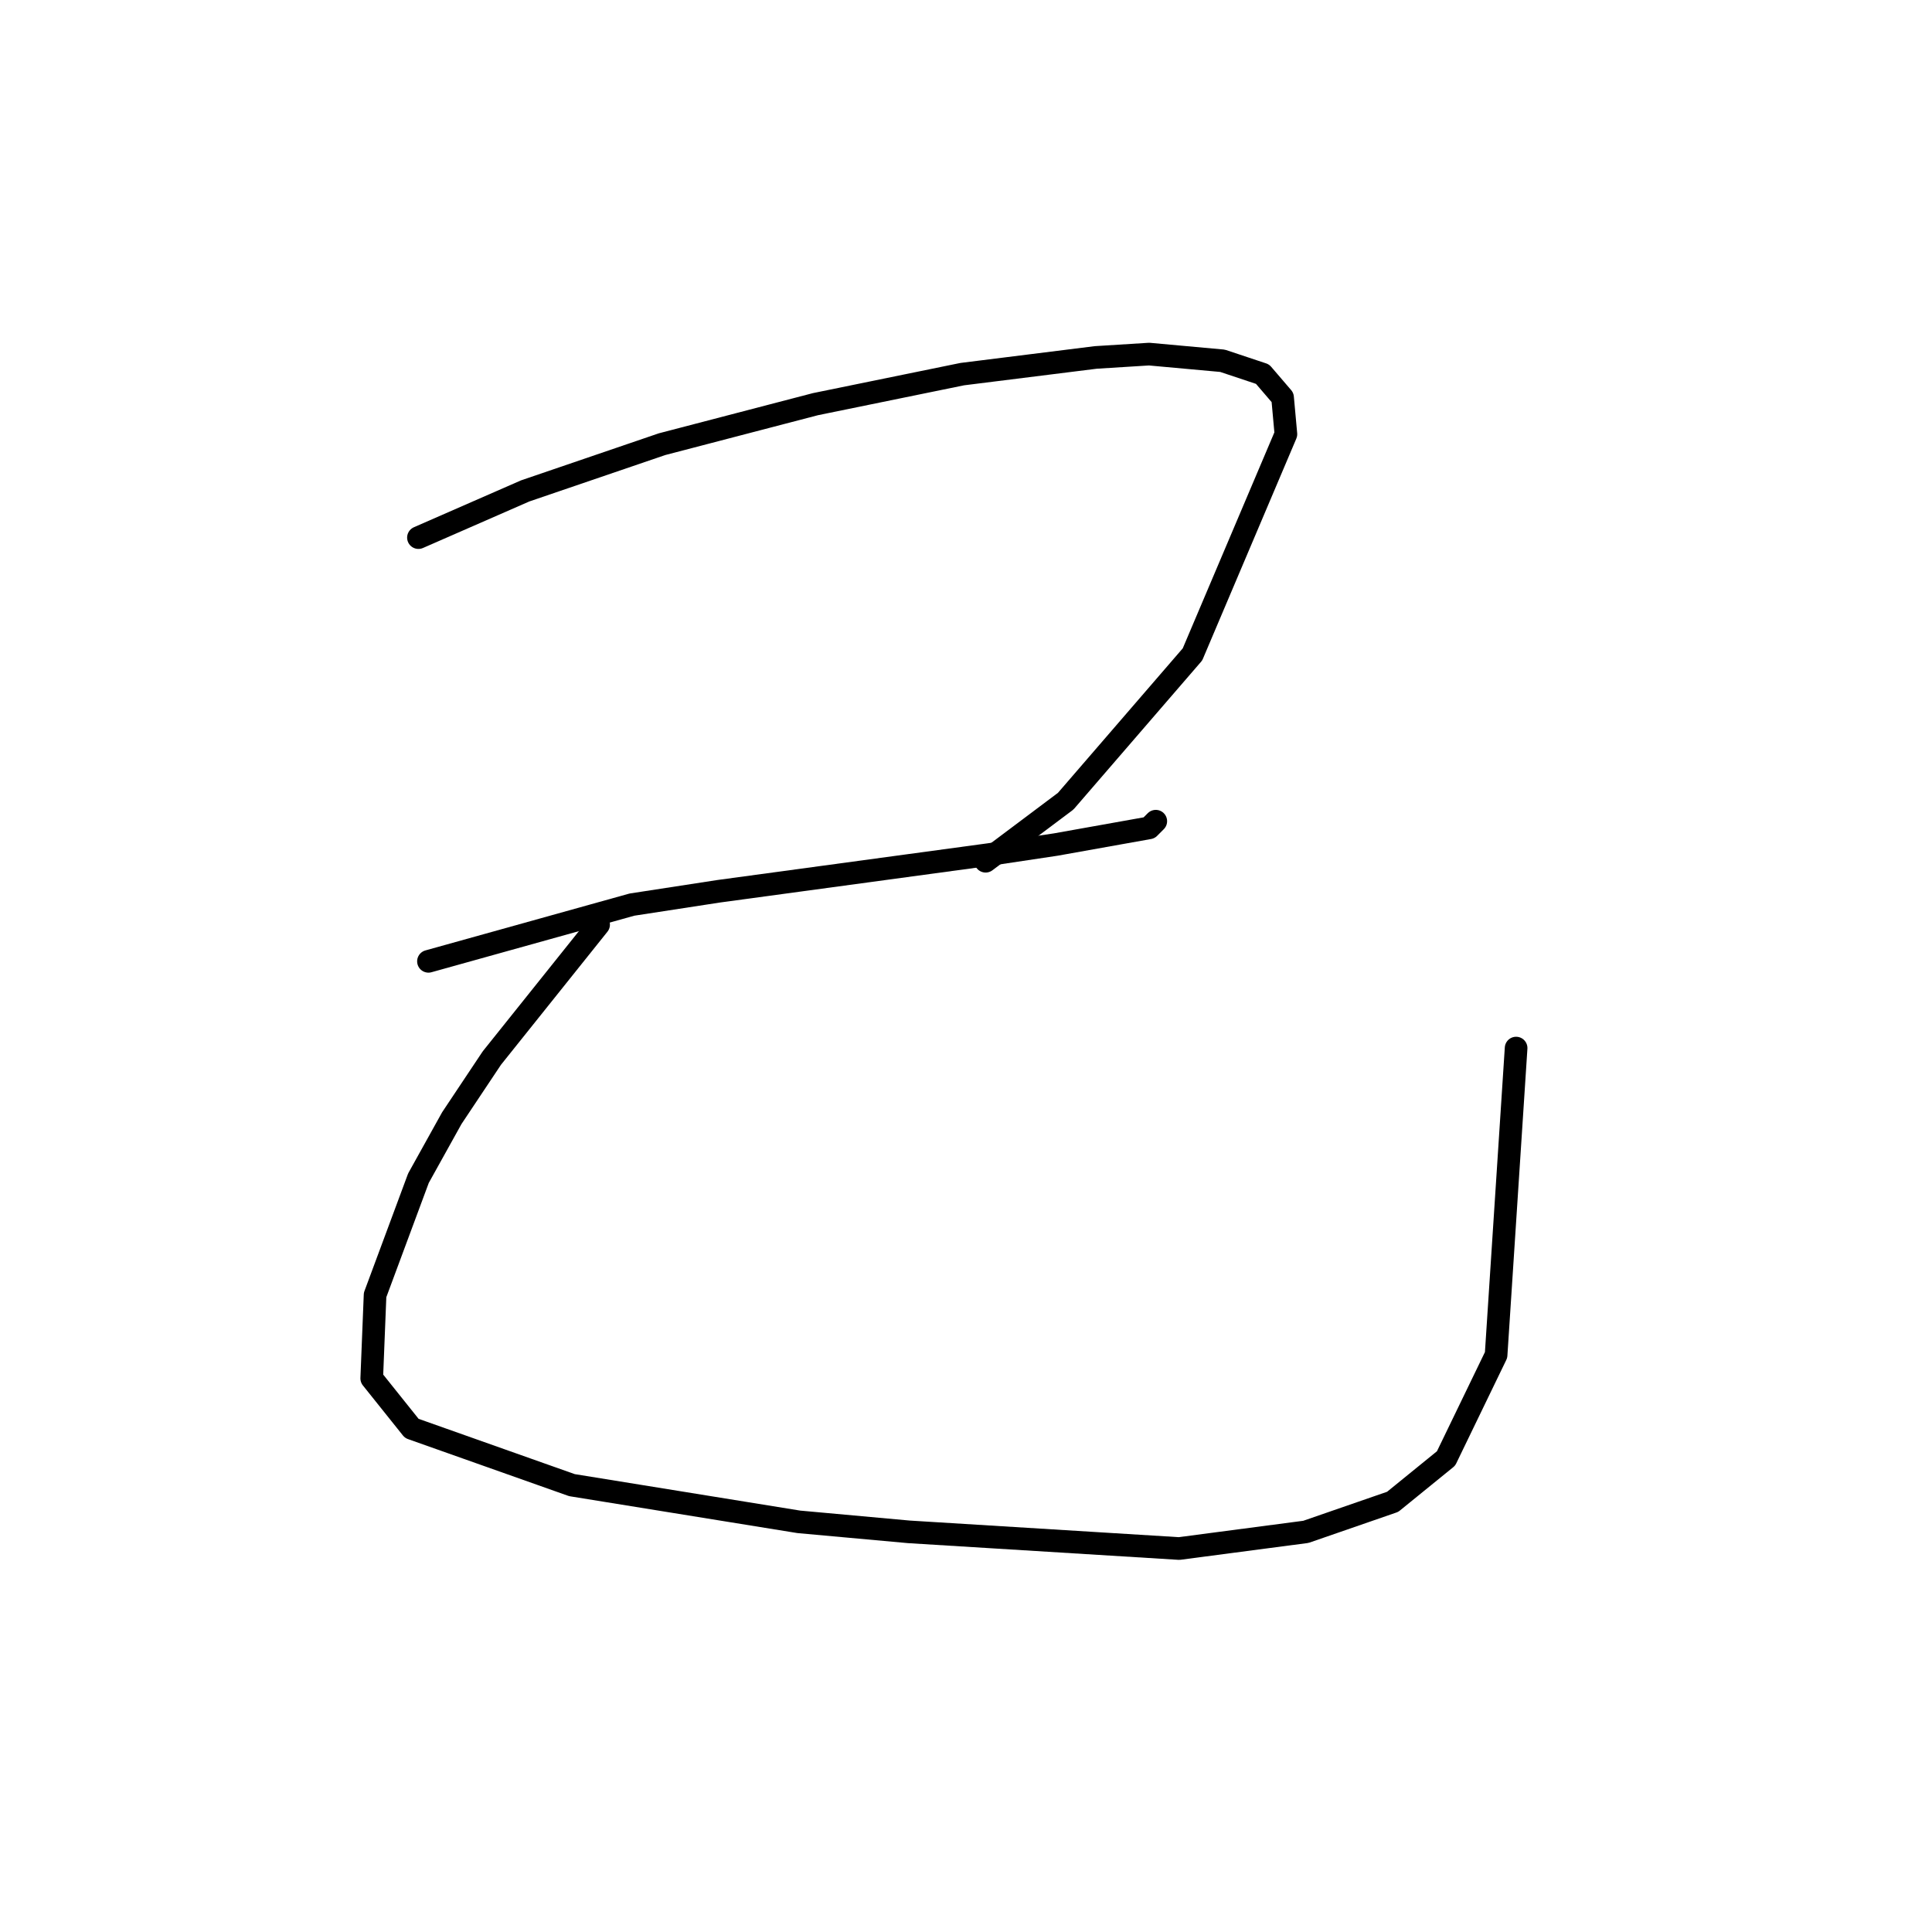 <?xml version="1.0" standalone="no"?>
    <svg width="256" height="256" xmlns="http://www.w3.org/2000/svg" version="1.1">
    <polyline stroke="black" stroke-width="3" stroke-linecap="round" fill="transparent" stroke-linejoin="round" points="55.446 71.236 69.593 65.047 87.719 58.858 97.887 56.205 108.055 53.553 127.506 49.574 145.19 47.363 152.263 46.921 161.989 47.805 167.294 49.574 169.947 52.668 170.389 57.531 158.01 86.709 141.211 106.161 130.601 114.118 130.601 114.118 " />
        <polyline stroke="black" stroke-width="3" stroke-linecap="round" fill="transparent" stroke-linejoin="round" points="56.773 127.381 83.74 119.865 95.234 118.097 131.043 113.234 139.885 111.908 152.263 109.697 153.147 108.813 153.147 108.813 " />
        <polyline stroke="black" stroke-width="3" stroke-linecap="round" fill="transparent" stroke-linejoin="round" points="79.319 122.518 65.172 140.201 59.867 148.159 55.446 156.117 49.699 171.59 49.257 182.642 54.562 189.273 75.782 196.788 105.844 201.651 120.433 202.978 156.242 205.188 173.041 202.978 184.536 198.999 191.609 193.252 198.24 179.547 200.893 138.875 200.893 138.875 " />
        </svg>